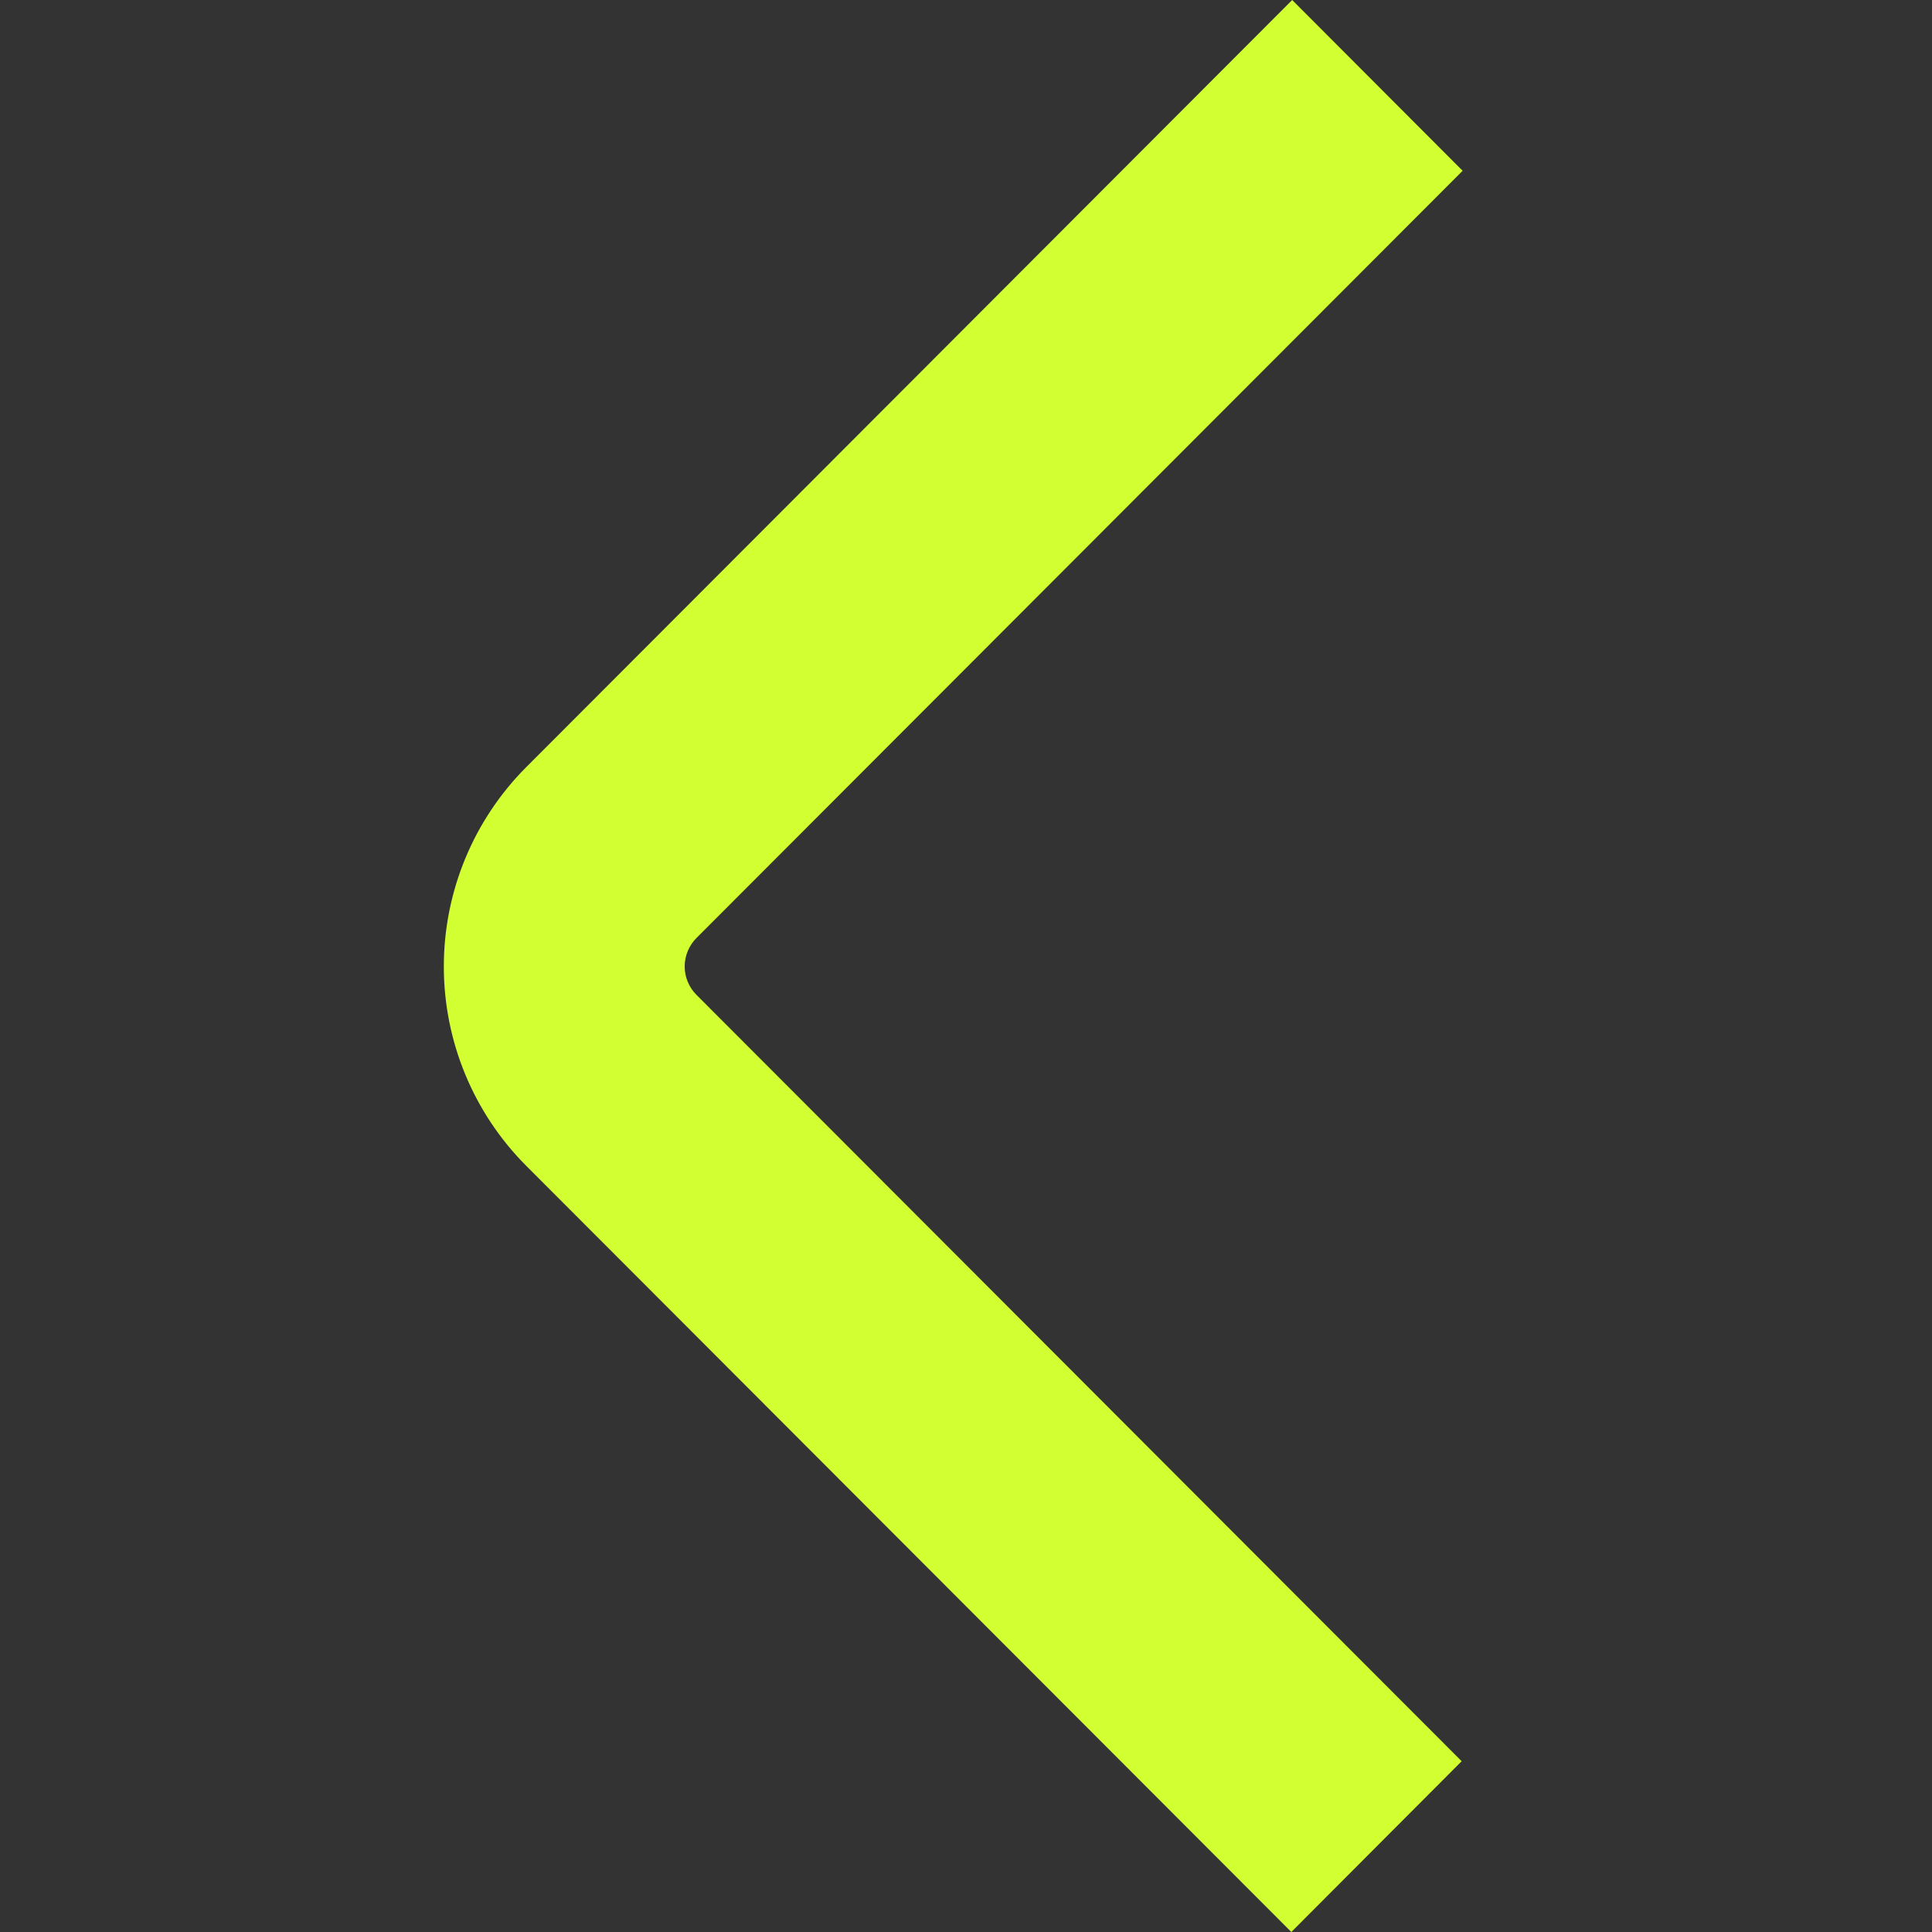 <svg width="18" height="18" viewBox="0 0 18 18" fill="none" xmlns="http://www.w3.org/2000/svg">
<rect x="0" y="0" width="18" height="18" fill="#333333" stroke="none"/>
<g clip-path="url(#clip0_141_195)">
<path d="M12.031 18L4.901 10.86C4.41 10.367 4.135 9.7 4.135 9.005C4.135 8.309 4.41 7.642 4.901 7.149L12.039 0L13.627 1.591L6.489 8.739C6.419 8.809 6.379 8.905 6.379 9.004C6.379 9.104 6.419 9.199 6.489 9.269L13.618 16.409L12.031 18Z" fill="#D1FF31"/>
</g>
<defs>
<clipPath id="clip0_141_195">
<rect width="18" height="18" fill="white"/>
</clipPath>
</defs>
</svg>
